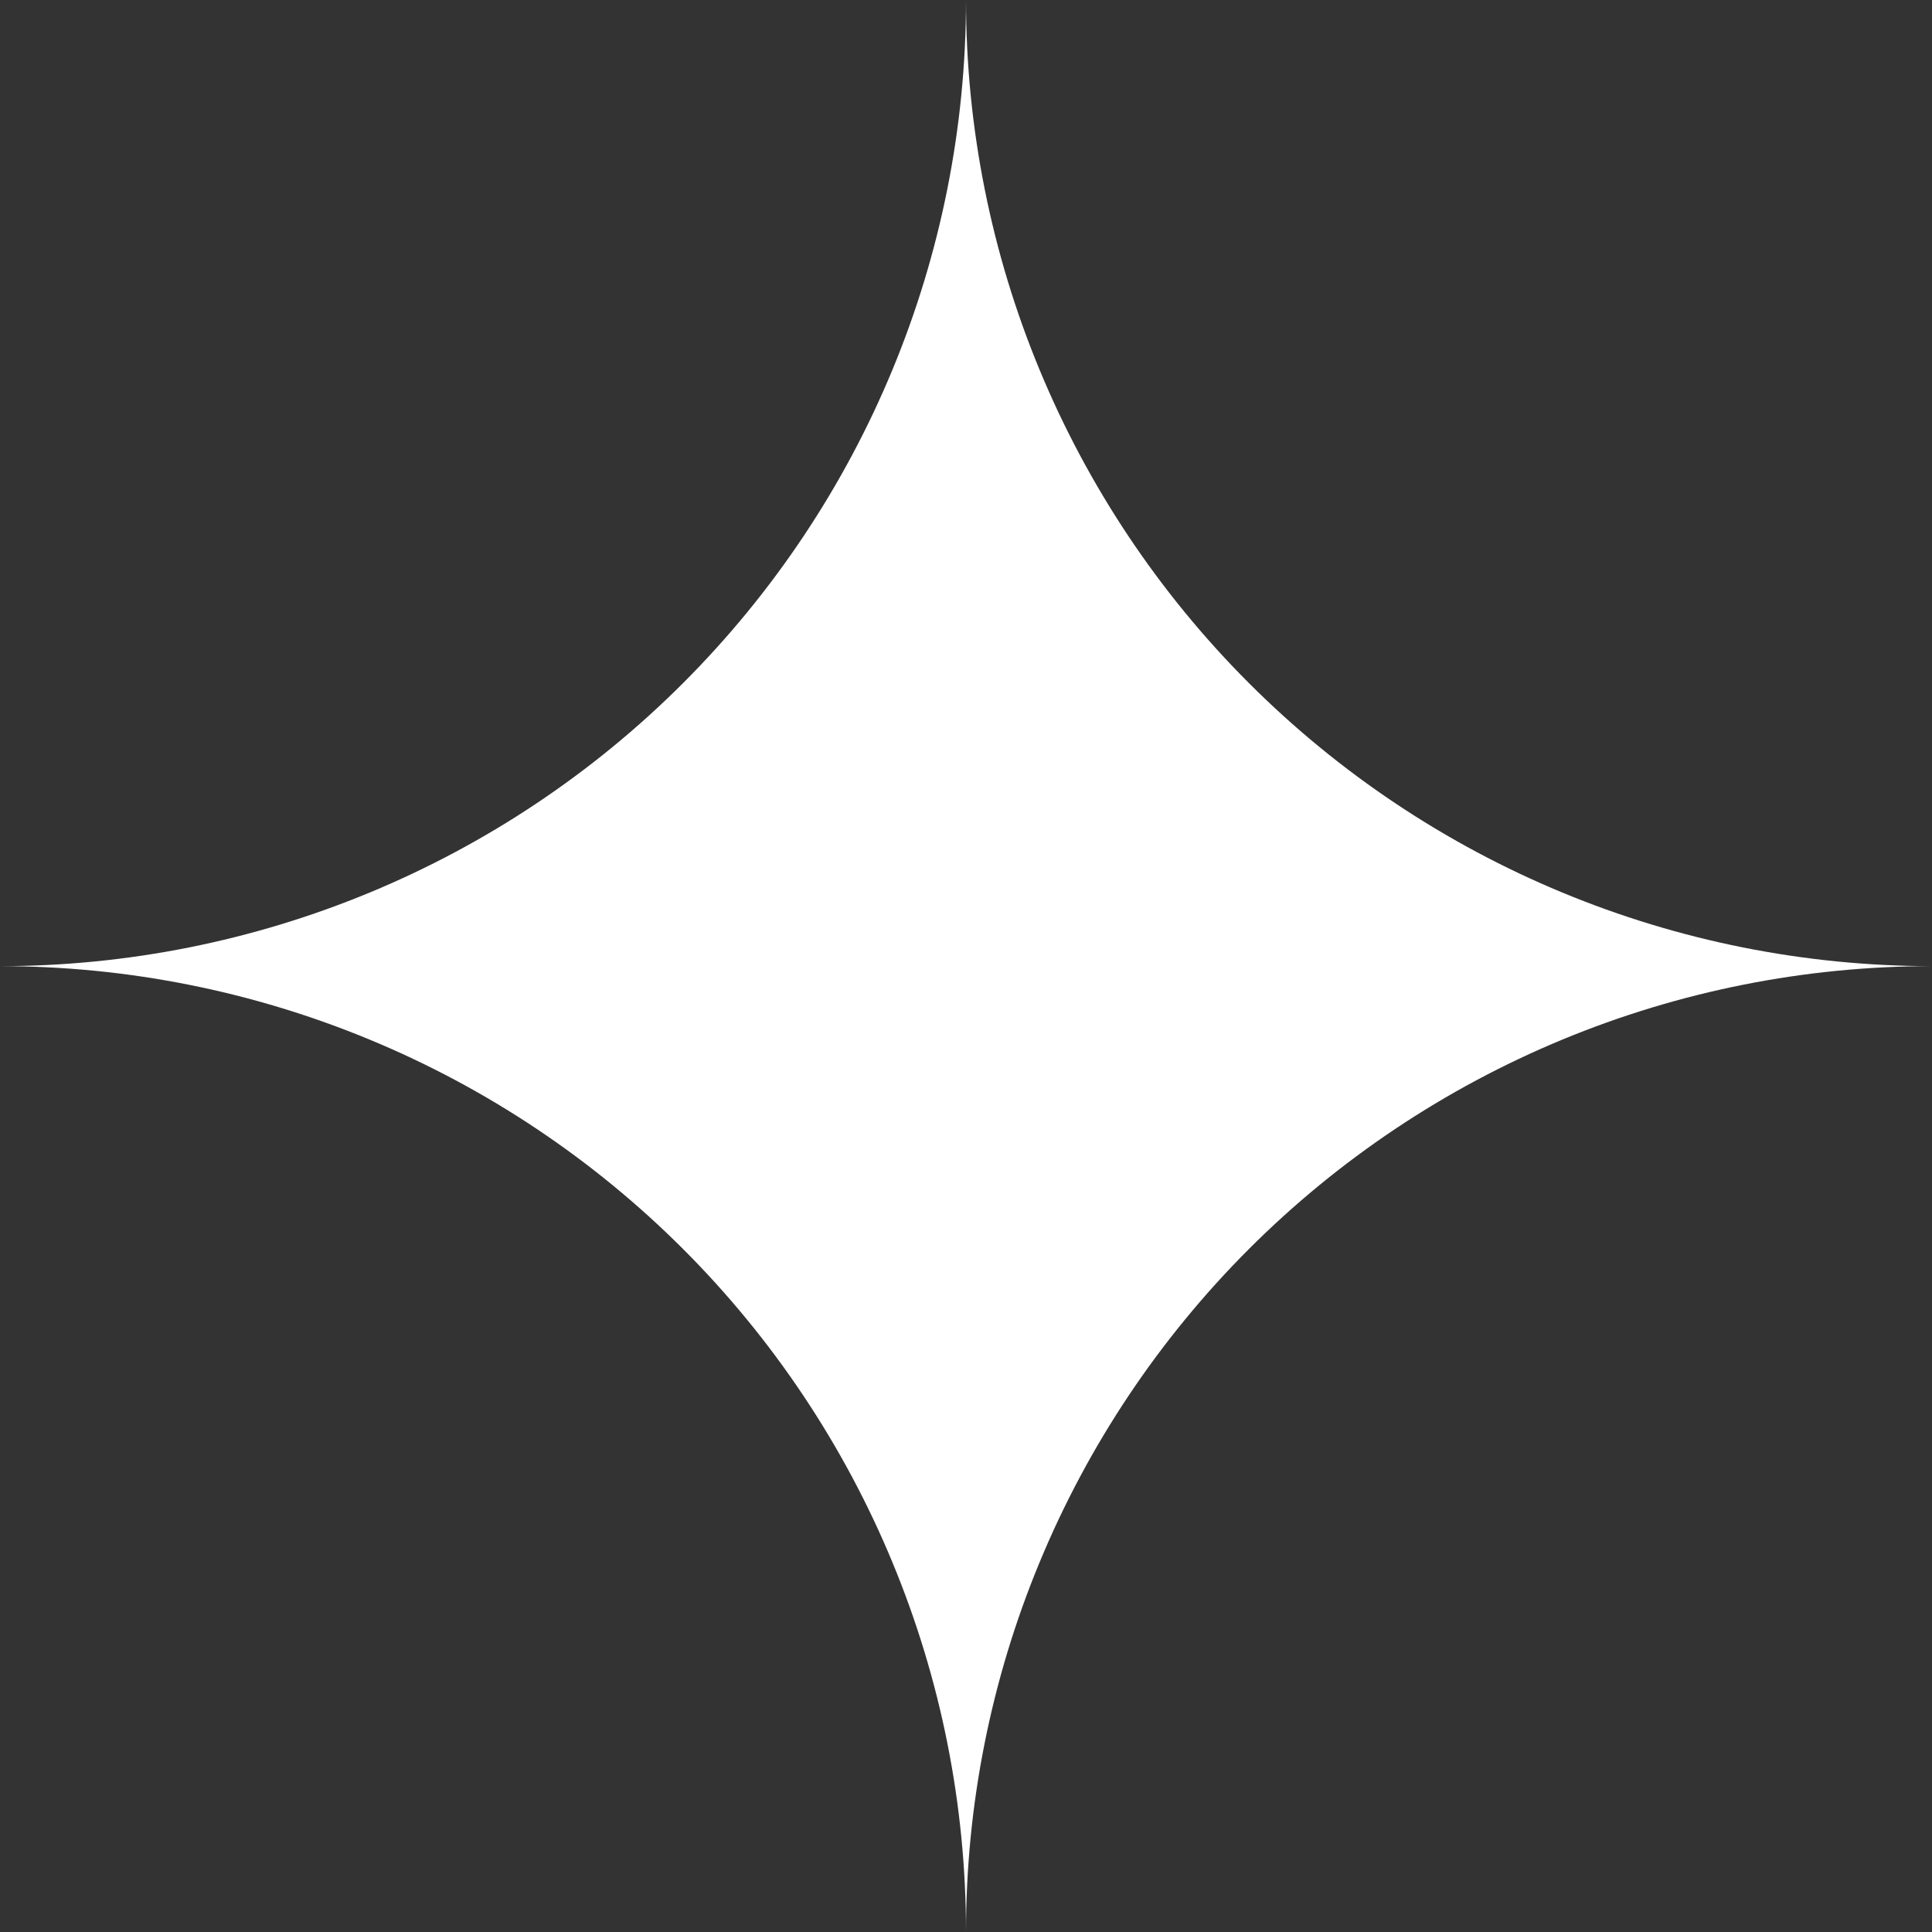 <svg width="40" height="40" viewBox="0 0 40 40" fill="none" xmlns="http://www.w3.org/2000/svg">
<rect x="0" y="0" width="40" height="40" fill="#333333" stroke="none"/>
<g clip-path="url(#clip0_56_108)">
<path d="M0 20.003C5.305 20.002 10.392 17.894 14.142 14.143C17.893 10.392 20 5.305 20 0C20 5.305 22.107 10.392 25.858 14.143C29.608 17.894 34.695 20.002 40 20.003C37.374 20.002 34.773 20.519 32.346 21.524C29.92 22.529 27.715 24.002 25.858 25.859C24.001 27.716 22.528 29.92 21.523 32.347C20.517 34.773 20 37.374 20 40C20 37.374 19.483 34.773 18.477 32.347C17.472 29.92 15.999 27.716 14.142 25.859C12.285 24.002 10.08 22.529 7.653 21.524C5.227 20.519 2.626 20.002 0 20.003Z" fill="white"/>
</g>
<defs>
<clipPath id="clip0_56_108">
<rect width="40" height="40" fill="white" transform="matrix(-1 0 0 -1 40 40)"/>
</clipPath>
</defs>
</svg>
